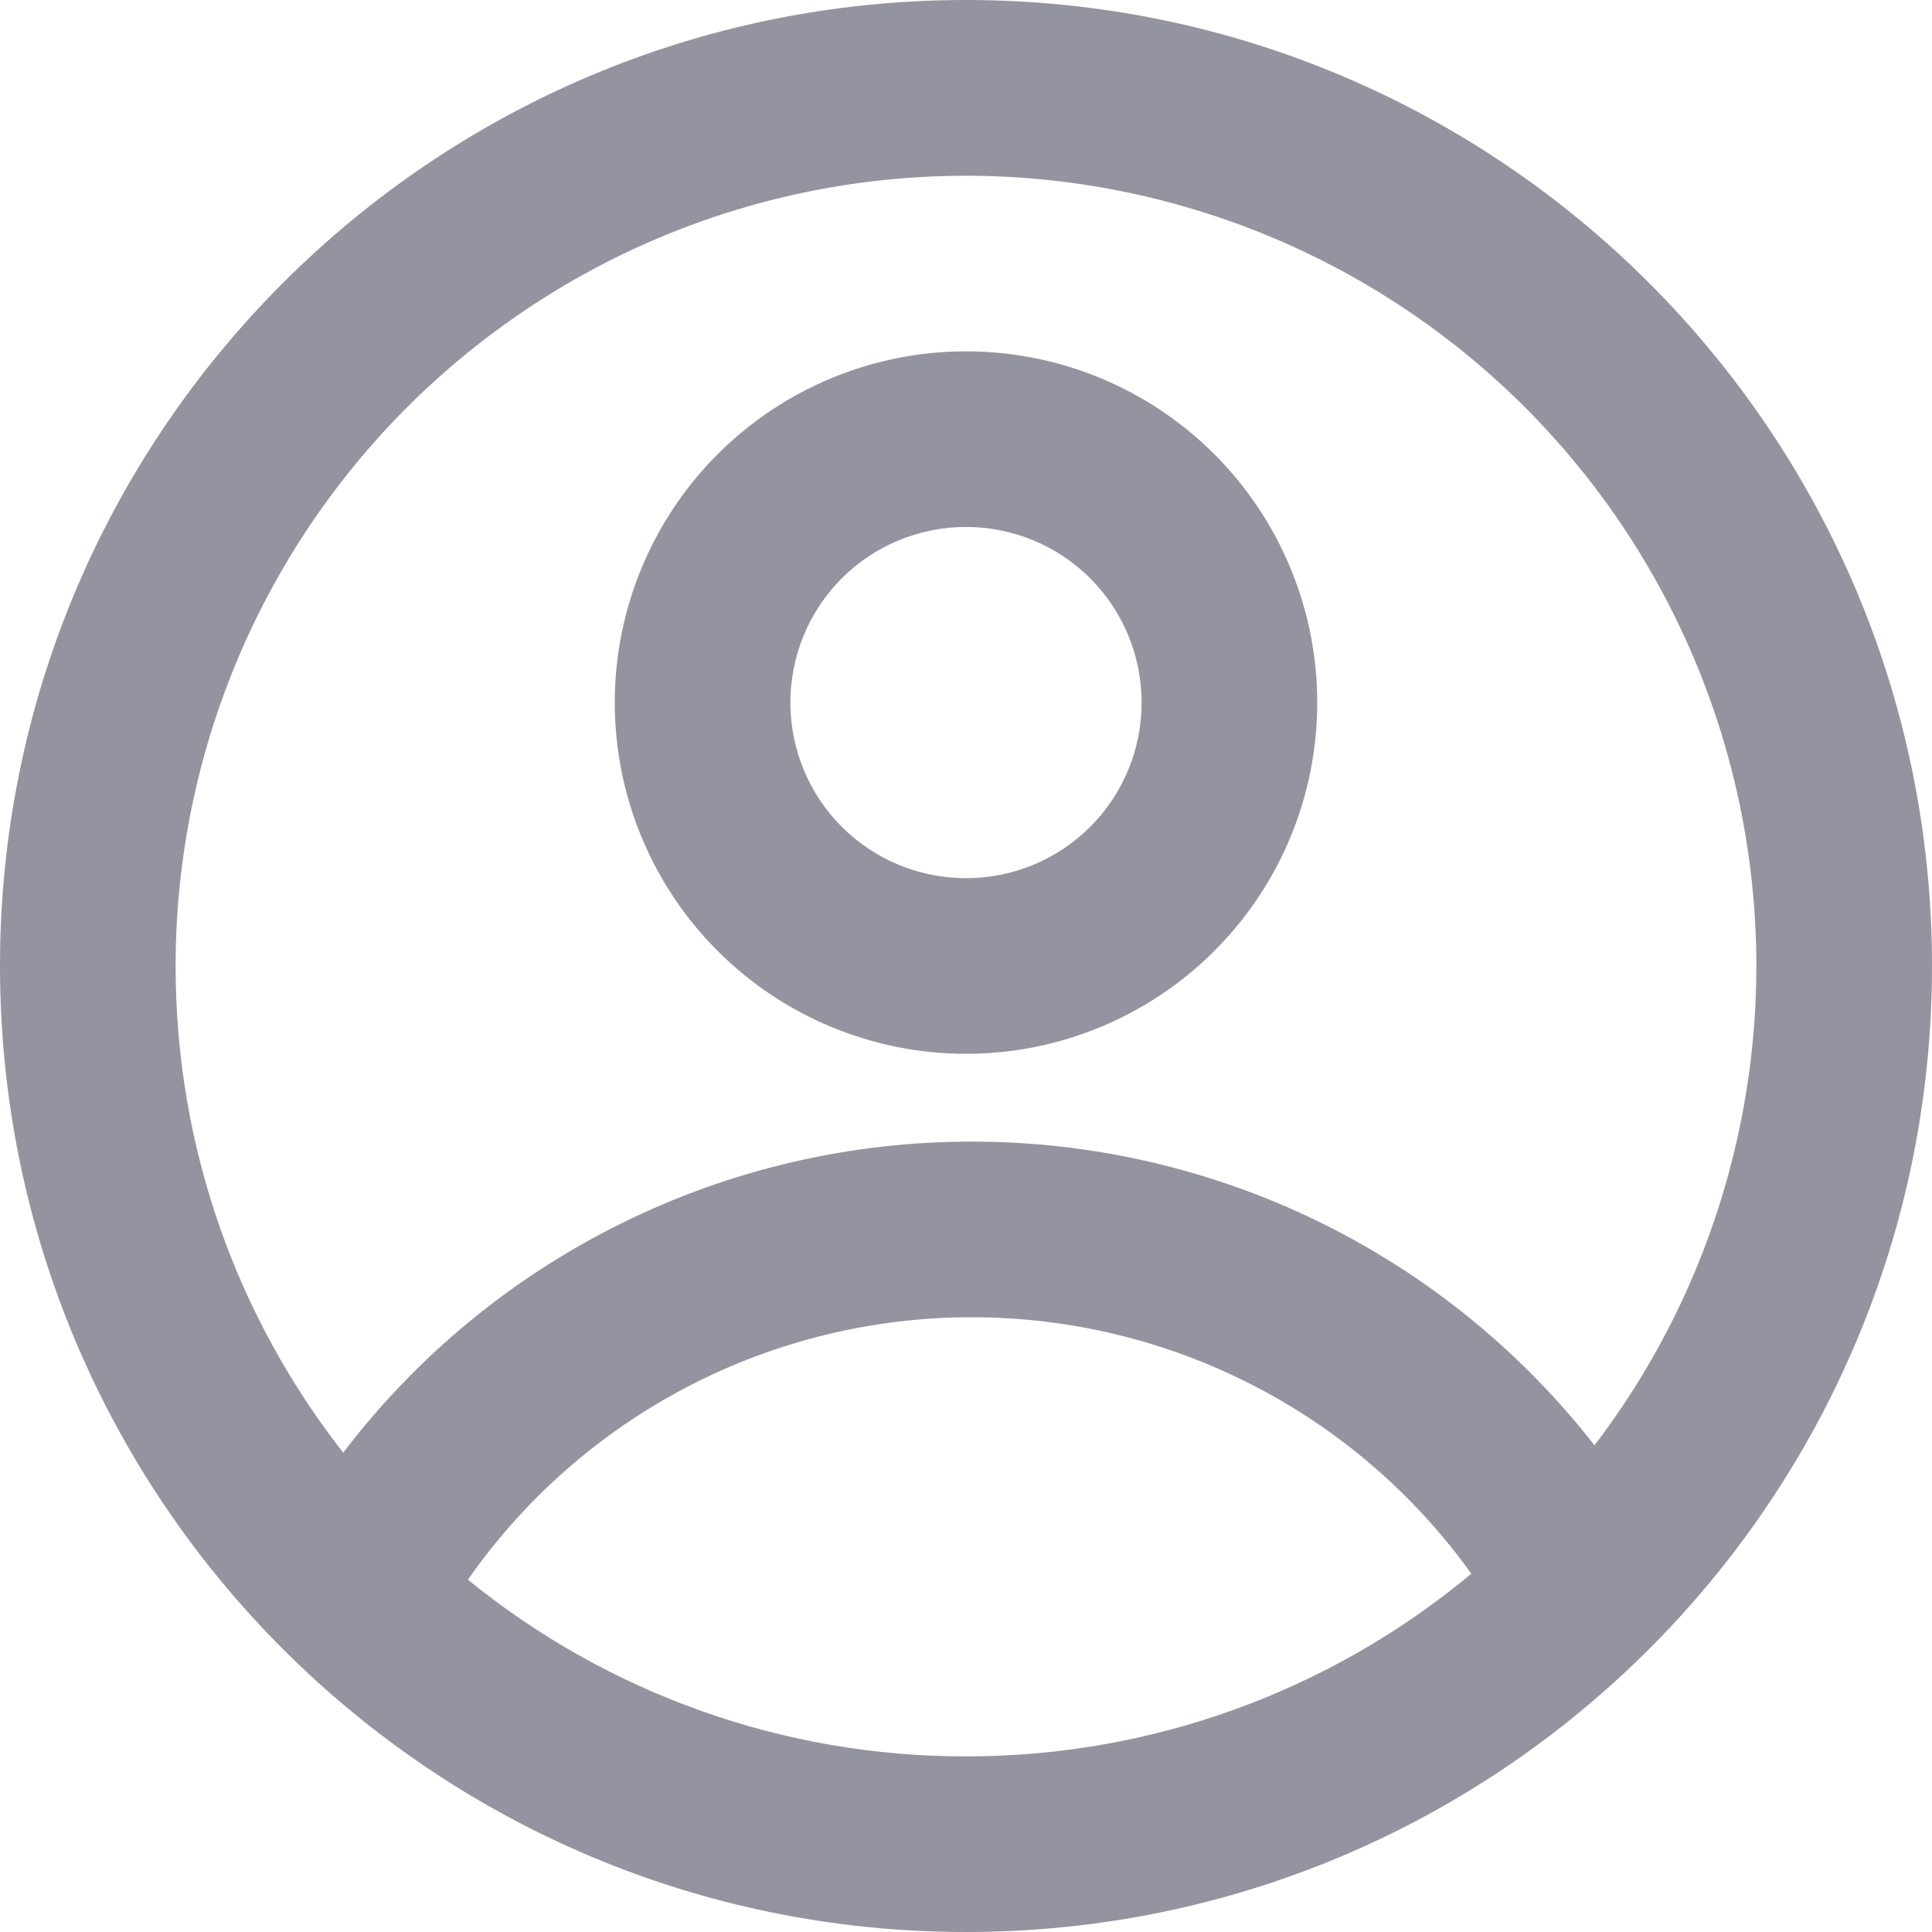 <svg width="20" height="20" viewBox="0 0 20 20" fill="none" xmlns="http://www.w3.org/2000/svg">
<g id="Group">
<path id="Vector" fill-rule="evenodd" clip-rule="evenodd" d="M13.636 7.273C13.636 8.238 13.253 9.162 12.571 9.844C11.889 10.526 10.964 10.909 10 10.909C9.036 10.909 8.111 10.526 7.429 9.844C6.747 9.162 6.364 8.238 6.364 7.273C6.364 6.309 6.747 5.384 7.429 4.702C8.111 4.02 9.036 3.637 10 3.637C10.964 3.637 11.889 4.02 12.571 4.702C13.253 5.384 13.636 6.309 13.636 7.273ZM11.818 7.273C11.818 7.755 11.627 8.218 11.286 8.559C10.945 8.9 10.482 9.091 10 9.091C9.518 9.091 9.055 8.9 8.714 8.559C8.373 8.218 8.182 7.755 8.182 7.273C8.182 6.791 8.373 6.328 8.714 5.987C9.055 5.646 9.518 5.455 10 5.455C10.482 5.455 10.945 5.646 11.286 5.987C11.627 6.328 11.818 6.791 11.818 7.273Z" fill="#9494A0"/>
<g id="Group 34494">
<path id="Vector_2" fill-rule="evenodd" clip-rule="evenodd" d="M10 0C4.477 0 0 4.477 0 10C0 15.523 4.477 20 10 20C15.523 20 20 15.523 20 10C20 4.477 15.523 0 10 0ZM1.818 10C1.818 11.9 2.466 13.649 3.553 15.038C4.316 14.036 5.3 13.224 6.429 12.666C7.557 12.107 8.8 11.817 10.059 11.818C11.302 11.817 12.529 12.1 13.646 12.644C14.764 13.189 15.742 13.982 16.506 14.962C17.294 13.929 17.824 12.723 18.053 11.444C18.283 10.165 18.204 8.85 17.824 7.608C17.444 6.366 16.774 5.232 15.869 4.3C14.963 3.368 13.849 2.665 12.618 2.25C11.388 1.834 10.076 1.717 8.791 1.909C7.506 2.101 6.285 2.596 5.23 3.354C4.174 4.111 3.314 5.109 2.721 6.265C2.128 7.42 1.818 8.701 1.818 10ZM10 18.182C8.122 18.185 6.3 17.538 4.844 16.353C5.43 15.513 6.21 14.828 7.118 14.355C8.026 13.882 9.035 13.636 10.059 13.636C11.07 13.636 12.067 13.876 12.966 14.338C13.866 14.799 14.642 15.469 15.231 16.291C13.763 17.515 11.911 18.184 10 18.182Z" fill="#9494A0"/>
</g>
</g>
</svg>
